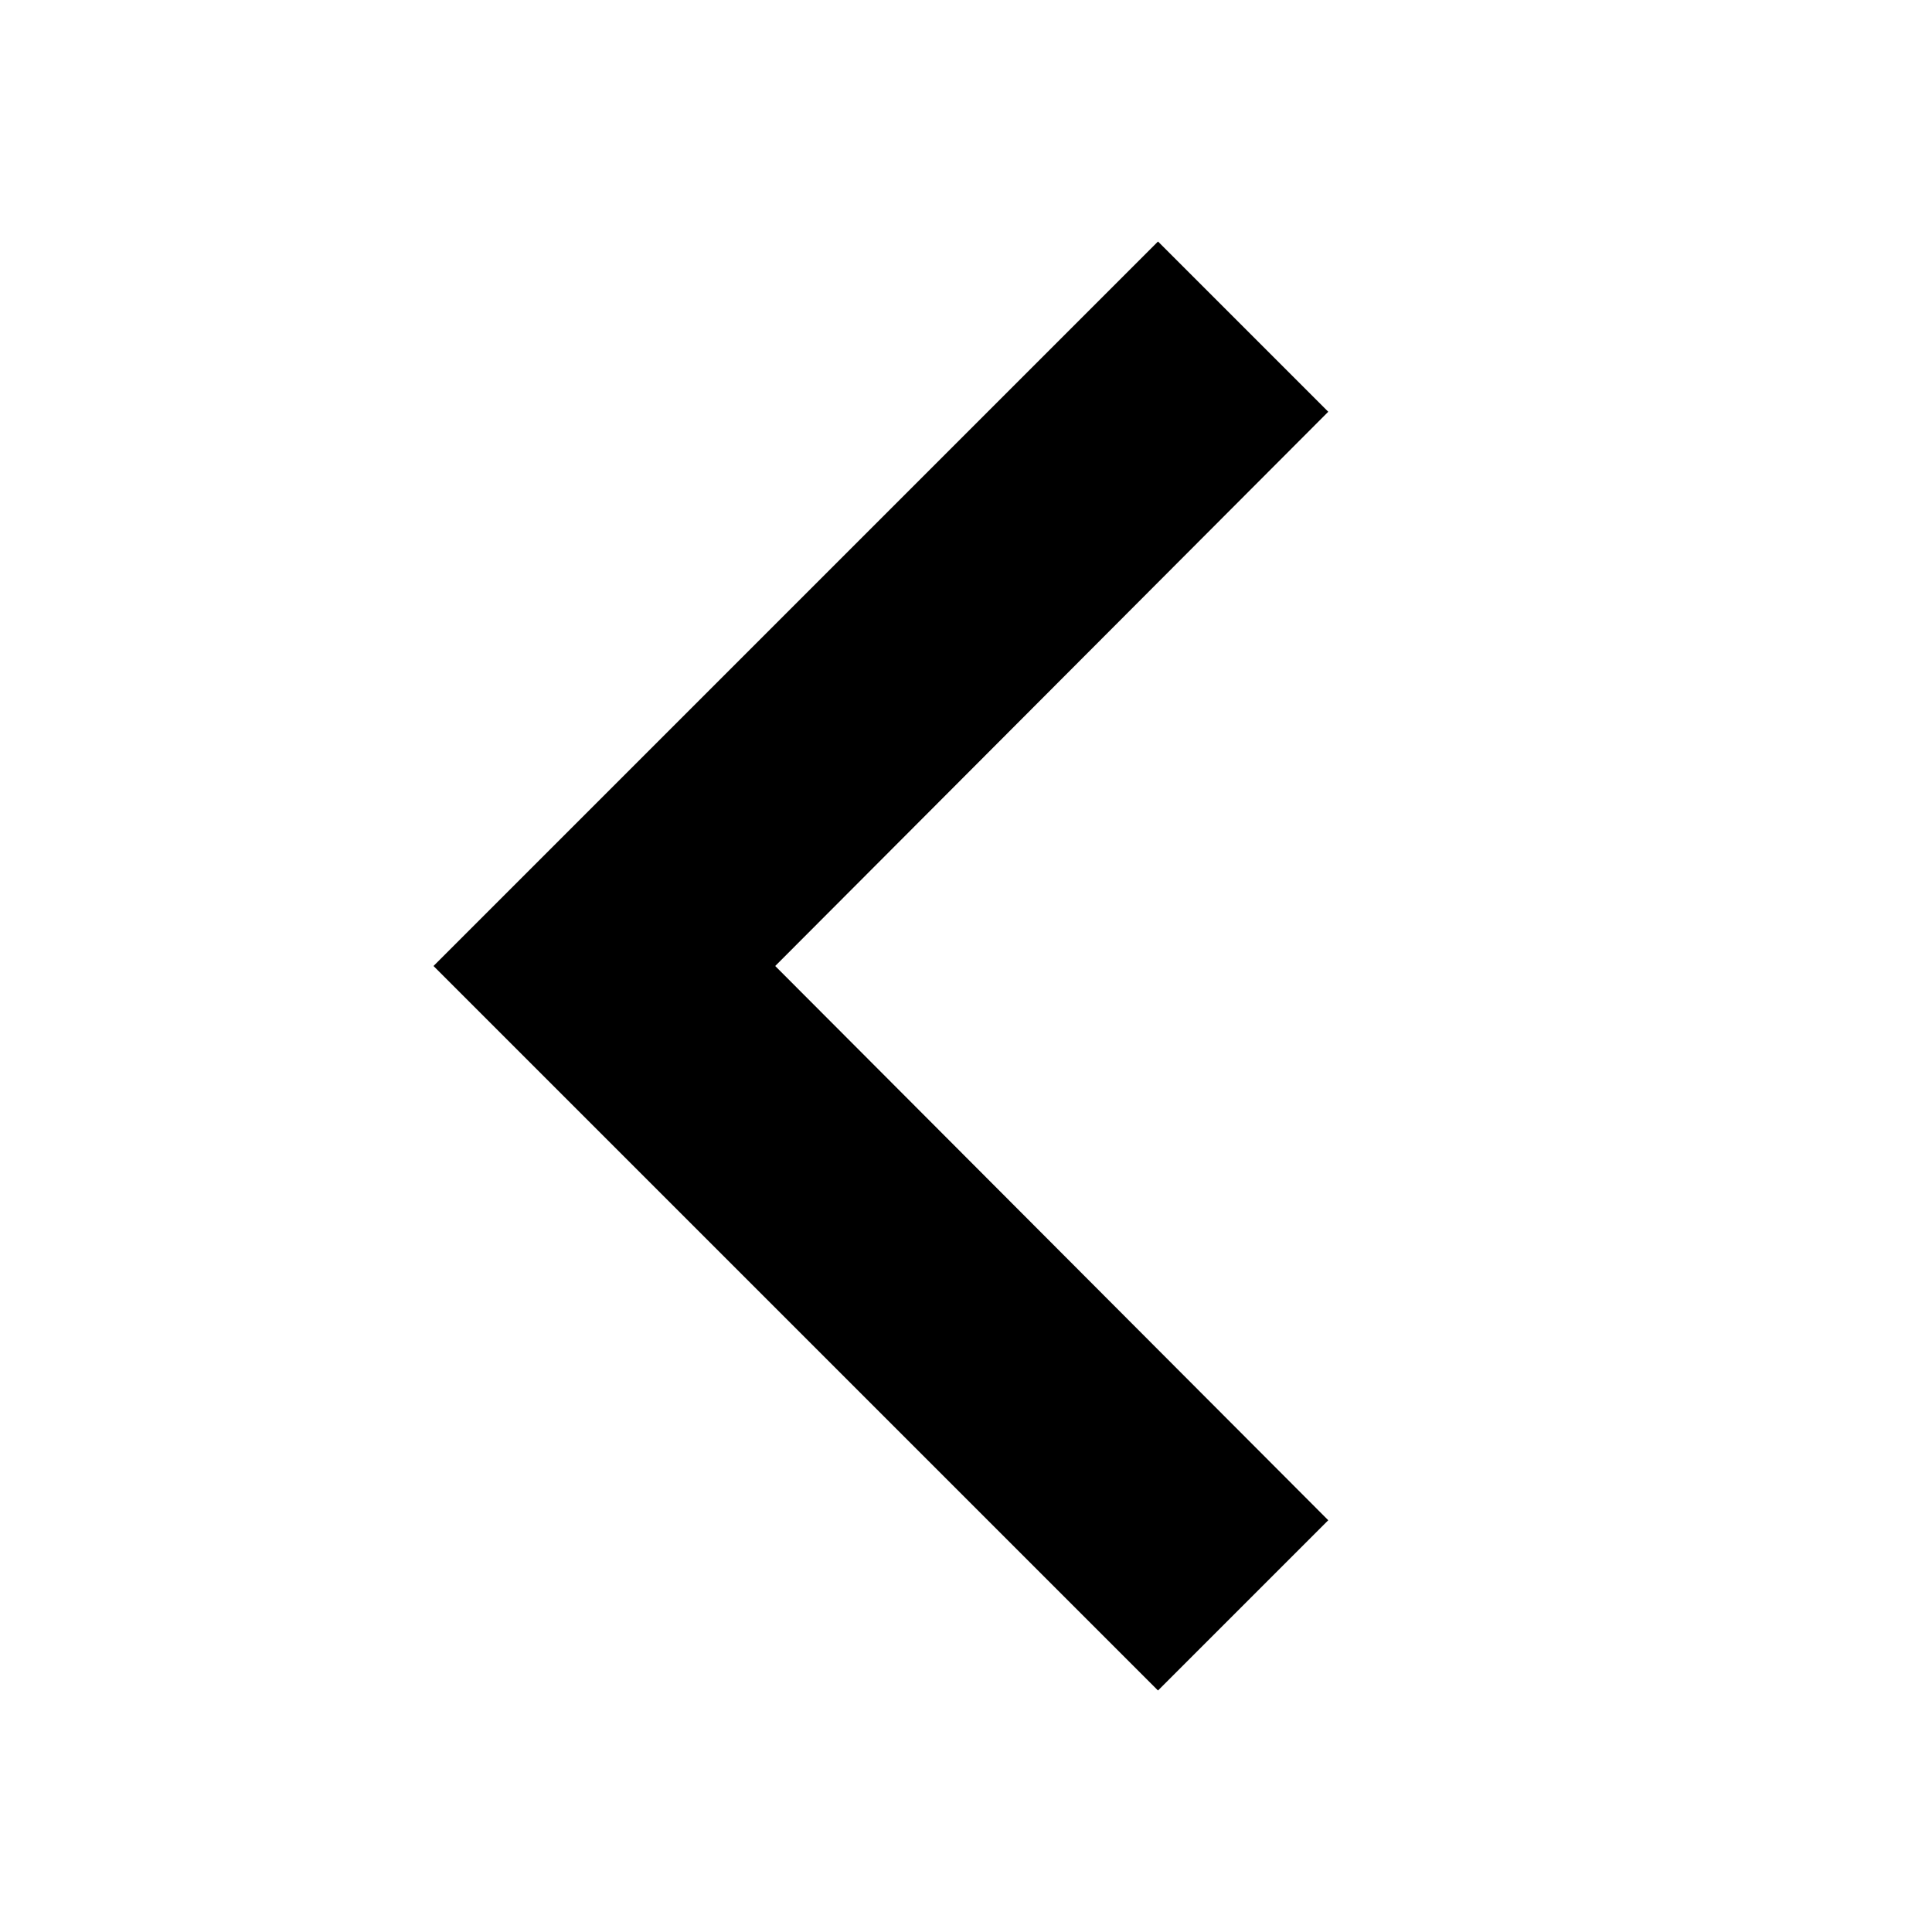 <svg width="16" height="16" viewBox="0 0 16 16" xmlns="http://www.w3.org/2000/svg">
    <g fill="none" fill-rule="evenodd">
        <path fill="currentColor" fill-rule="nonzero" d="M9.59 2 11 3.41 6.42 8 11 12.59 9.59 14l-6-6z"/>
        <path d="M16 0H0v16h16z"/>
    </g>
</svg>
